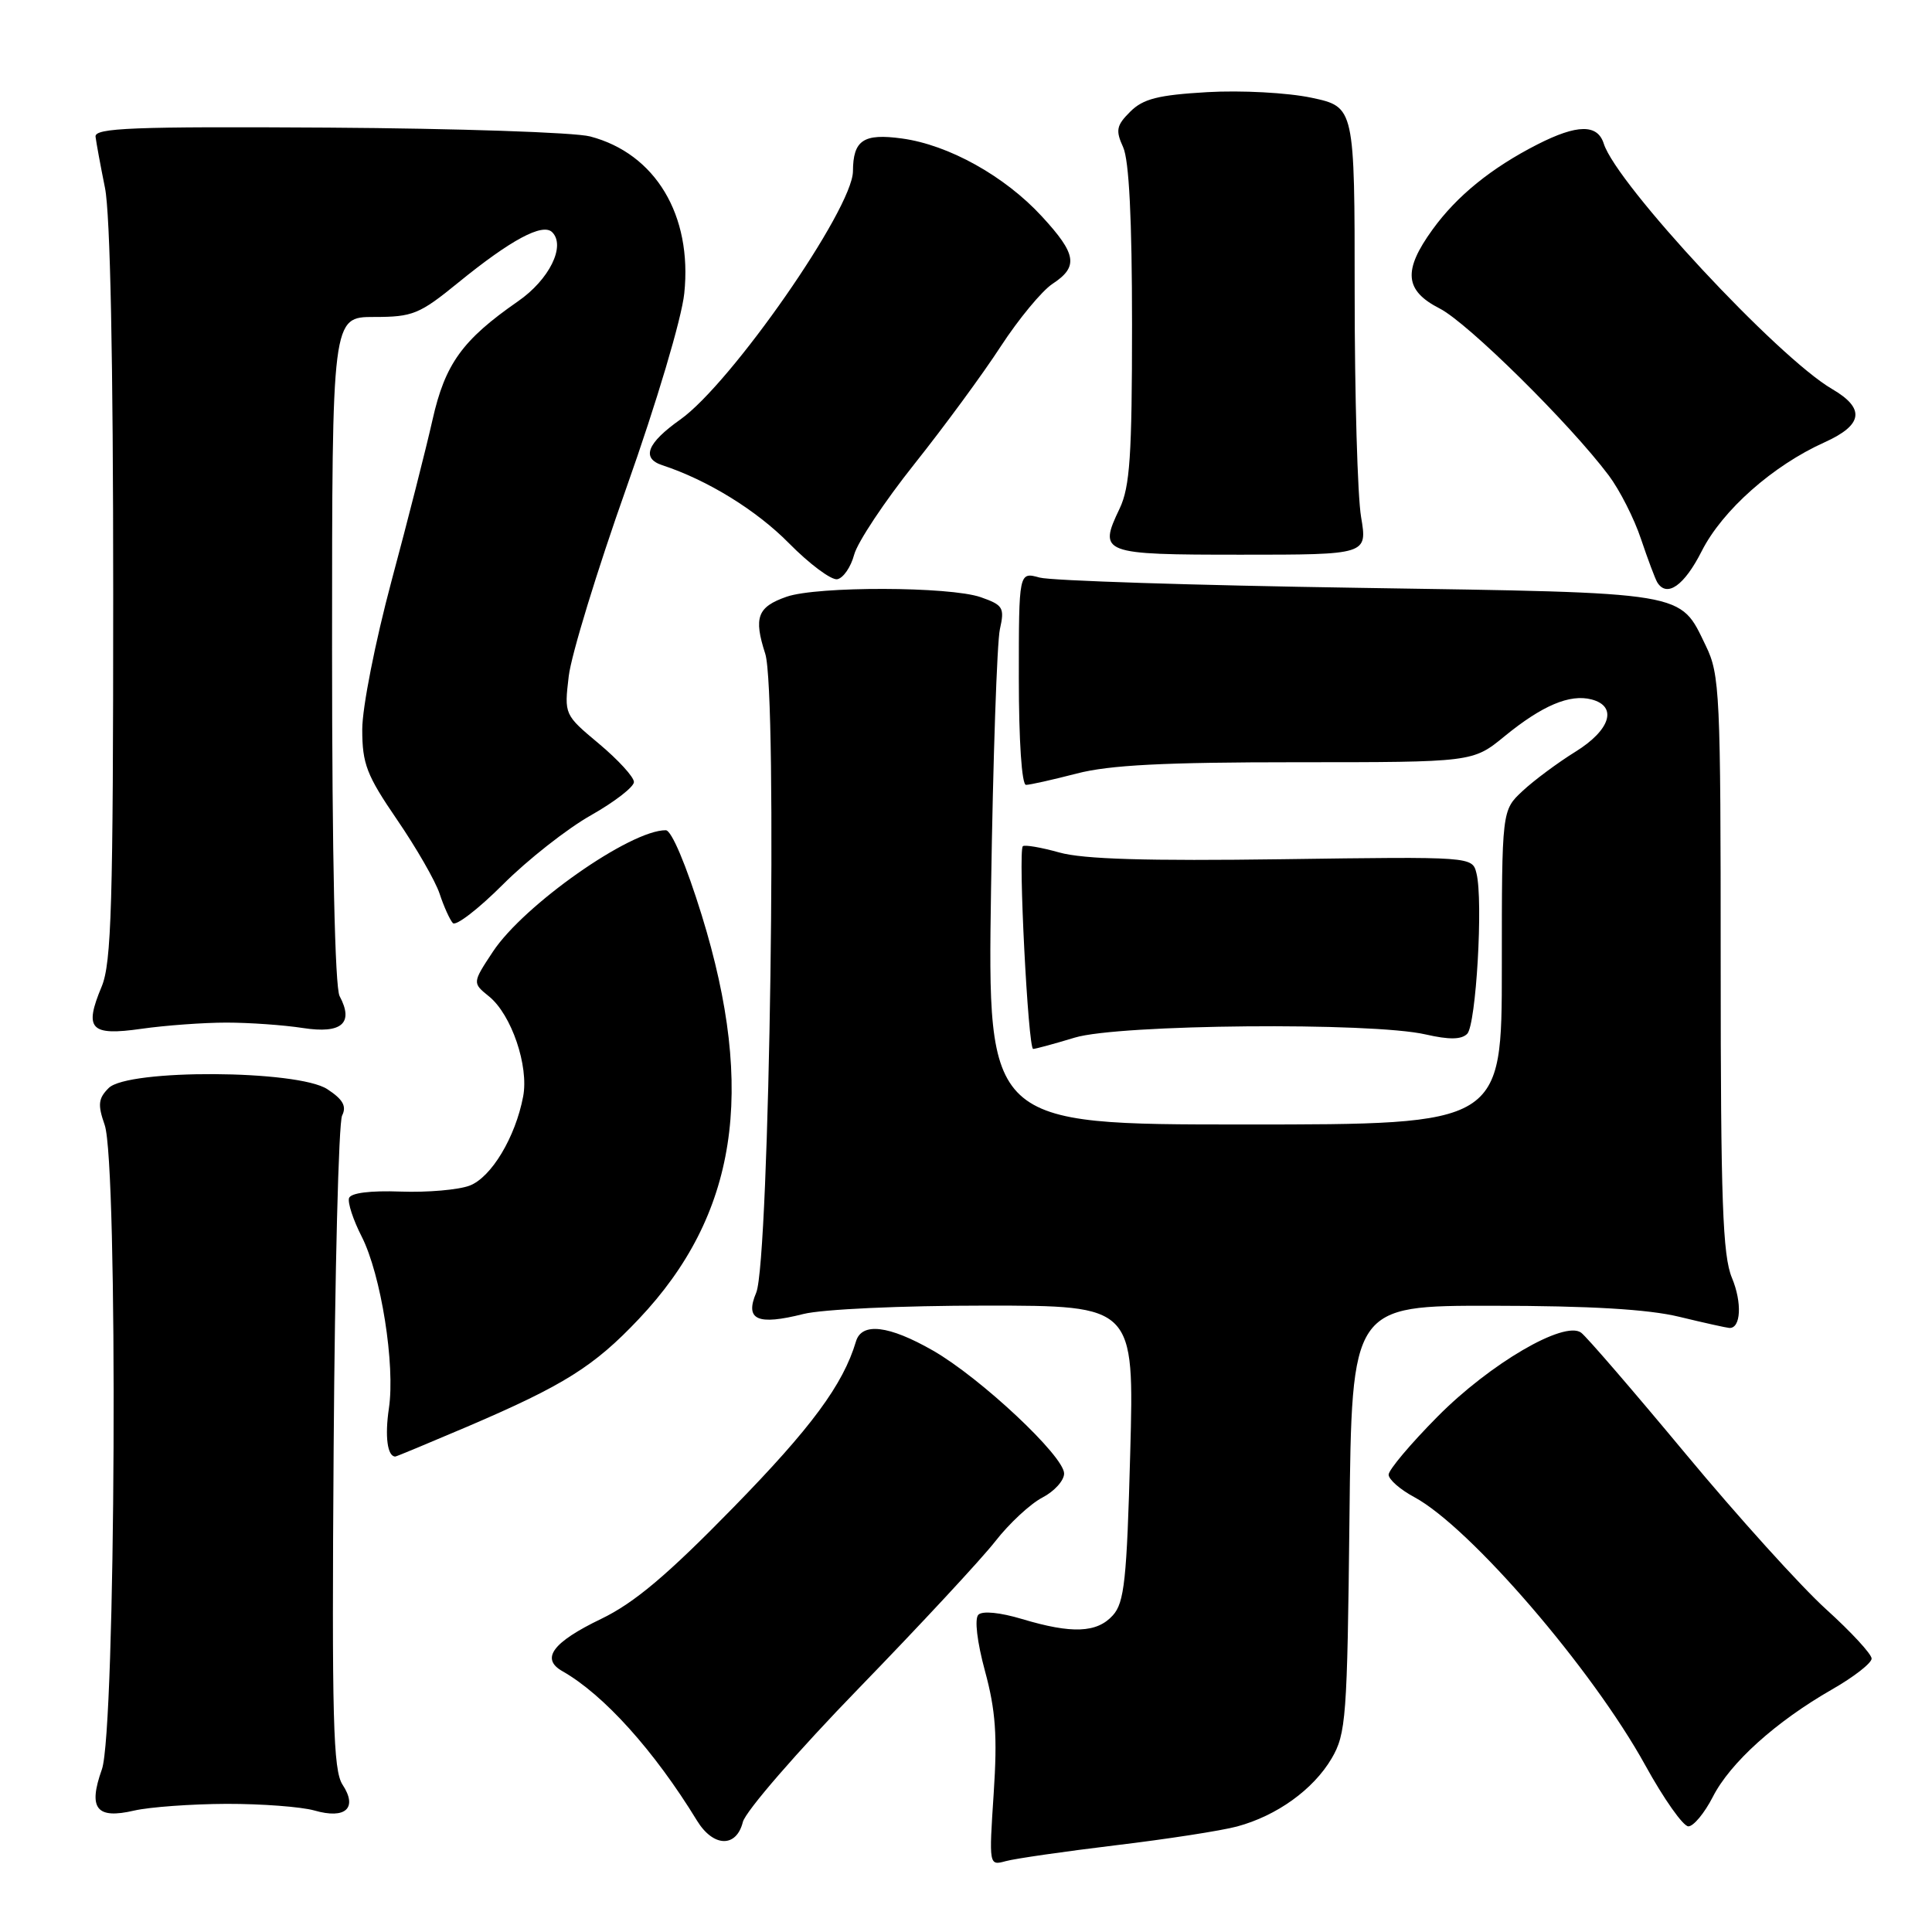 <?xml version="1.0" encoding="UTF-8" standalone="no"?>
<!DOCTYPE svg PUBLIC "-//W3C//DTD SVG 1.1//EN" "http://www.w3.org/Graphics/SVG/1.1/DTD/svg11.dtd" >
<svg xmlns="http://www.w3.org/2000/svg" xmlns:xlink="http://www.w3.org/1999/xlink" version="1.1" viewBox="0 0 256 256">
 <g >
 <path fill="currentColor"
d=" M 147.82 244.51 C 154.59 243.70 161.83 242.58 163.91 242.02 C 169.19 240.60 174.02 237.12 176.45 233.00 C 178.36 229.73 178.52 227.64 178.81 201.25 C 179.11 173.00 179.11 173.00 197.81 173.02 C 210.65 173.03 218.38 173.48 222.50 174.48 C 225.80 175.28 228.79 175.94 229.14 175.96 C 230.68 176.05 230.86 172.61 229.49 169.32 C 228.26 166.37 228.00 159.15 228.00 127.69 C 228.00 91.85 227.89 89.39 226.03 85.57 C 222.52 78.33 223.97 78.57 180.00 77.89 C 158.28 77.56 139.26 76.95 137.75 76.53 C 135.00 75.77 135.00 75.77 135.00 89.88 C 135.00 98.15 135.39 104.00 135.95 104.00 C 136.47 104.00 139.49 103.32 142.66 102.50 C 146.99 101.37 154.24 101.00 171.79 101.00 C 195.16 101.00 195.16 101.00 199.36 97.56 C 204.35 93.48 208.01 91.93 210.89 92.68 C 214.37 93.59 213.40 96.73 208.75 99.61 C 206.41 101.06 203.26 103.40 201.75 104.81 C 199.00 107.37 199.00 107.37 199.00 128.19 C 199.00 149.00 199.00 149.00 164.92 149.00 C 130.85 149.00 130.85 149.00 131.32 117.75 C 131.58 100.56 132.11 85.10 132.49 83.38 C 133.13 80.52 132.92 80.17 129.95 79.13 C 125.83 77.70 108.29 77.66 104.23 79.07 C 100.36 80.42 99.84 81.80 101.40 86.63 C 103.05 91.77 101.98 167.05 100.20 171.29 C 98.67 174.90 100.35 175.65 106.46 174.11 C 108.97 173.48 119.42 173.00 130.59 173.00 C 150.29 173.00 150.29 173.00 149.76 192.54 C 149.31 209.36 148.98 212.36 147.46 214.04 C 145.35 216.38 142.03 216.51 135.43 214.53 C 132.53 213.66 130.18 213.42 129.64 213.96 C 129.11 214.49 129.46 217.53 130.52 221.44 C 131.93 226.63 132.17 230.04 131.67 237.62 C 131.04 247.20 131.04 247.22 133.27 246.61 C 134.50 246.27 141.04 245.33 147.82 244.51 Z  M 98.43 241.43 C 98.78 240.01 105.71 232.03 113.82 223.68 C 121.92 215.33 130.06 206.57 131.89 204.22 C 133.72 201.87 136.52 199.27 138.11 198.44 C 139.70 197.62 141.00 196.18 141.00 195.25 C 141.00 192.95 129.95 182.59 123.63 178.96 C 117.78 175.61 114.18 175.18 113.42 177.75 C 111.71 183.48 107.51 189.17 97.15 199.77 C 88.40 208.73 84.04 212.40 79.66 214.51 C 73.22 217.61 71.61 219.79 74.52 221.44 C 80.00 224.55 86.68 231.96 92.36 241.25 C 94.52 244.77 97.57 244.86 98.43 241.43 Z  M 226.95 238.11 C 229.25 233.58 235.30 228.13 242.75 223.86 C 245.64 222.21 248.00 220.37 248.00 219.77 C 248.00 219.18 245.28 216.23 241.95 213.22 C 238.63 210.21 230.25 200.94 223.34 192.62 C 216.43 184.31 210.20 177.08 209.50 176.58 C 207.25 174.95 197.42 180.70 190.48 187.71 C 186.91 191.31 184.00 194.77 184.00 195.40 C 184.00 196.03 185.52 197.37 187.39 198.37 C 194.77 202.34 210.99 221.17 218.01 233.91 C 220.46 238.36 223.03 242.00 223.72 242.00 C 224.40 242.00 225.85 240.25 226.95 238.11 Z  M 30.01 239.02 C 34.69 239.01 39.93 239.41 41.66 239.90 C 45.79 241.09 47.43 239.58 45.39 236.48 C 44.14 234.56 43.96 227.87 44.21 191.86 C 44.37 168.56 44.87 148.75 45.33 147.82 C 45.95 146.58 45.45 145.68 43.37 144.32 C 39.44 141.75 16.94 141.63 14.40 144.17 C 13.02 145.55 12.93 146.37 13.87 149.06 C 15.66 154.19 15.34 229.31 13.50 234.45 C 11.65 239.65 12.77 241.08 17.78 239.91 C 19.83 239.44 25.33 239.04 30.01 239.02 Z  M 61.94 189.03 C 74.72 183.56 78.71 181.06 84.65 174.77 C 97.65 161.03 100.20 144.63 92.98 121.26 C 90.92 114.61 88.98 110.01 88.22 110.01 C 83.54 109.98 69.42 119.90 65.32 126.09 C 62.58 130.24 62.58 130.24 64.81 132.04 C 67.77 134.45 70.09 141.25 69.32 145.29 C 68.30 150.68 65.10 156.01 62.23 157.10 C 60.76 157.66 56.64 158.02 53.08 157.89 C 49.07 157.74 46.48 158.07 46.25 158.75 C 46.05 159.36 46.80 161.65 47.92 163.84 C 50.49 168.88 52.39 180.88 51.53 186.62 C 50.98 190.32 51.33 193.00 52.38 193.00 C 52.52 193.00 56.82 191.21 61.94 189.03 Z  M 142.41 137.49 C 148.23 135.72 181.77 135.42 188.91 137.07 C 192.02 137.78 193.64 137.76 194.41 136.99 C 195.59 135.81 196.55 119.33 195.64 115.72 C 195.09 113.50 195.09 113.50 169.95 113.85 C 152.01 114.10 143.53 113.85 140.37 112.96 C 137.94 112.28 135.76 111.91 135.53 112.13 C 134.89 112.77 136.23 139.00 136.90 138.99 C 137.23 138.98 139.71 138.31 142.41 137.49 Z  M 30.00 135.50 C 33.02 135.50 37.59 135.82 40.16 136.22 C 45.28 137.01 46.92 135.58 45.00 131.99 C 44.38 130.84 44.00 113.42 44.00 86.07 C 44.00 42.00 44.00 42.00 49.57 42.00 C 54.69 42.00 55.58 41.64 60.73 37.44 C 67.69 31.77 71.91 29.51 73.17 30.77 C 74.99 32.59 72.78 37.06 68.63 39.93 C 61.26 45.05 58.98 48.21 57.31 55.63 C 56.46 59.41 54.02 69.01 51.88 76.97 C 49.72 85.04 48.00 93.74 48.00 96.65 C 48.00 101.22 48.58 102.72 52.61 108.61 C 55.15 112.32 57.69 116.73 58.25 118.42 C 58.81 120.12 59.60 121.86 60.00 122.31 C 60.39 122.76 63.39 120.45 66.66 117.18 C 69.92 113.92 75.16 109.80 78.30 108.03 C 81.43 106.26 84.00 104.27 84.00 103.62 C 84.00 102.96 81.92 100.69 79.38 98.56 C 74.76 94.70 74.76 94.69 75.36 89.60 C 75.69 86.79 79.13 75.55 83.01 64.61 C 87.01 53.33 90.33 42.18 90.67 38.87 C 91.75 28.52 86.85 20.35 78.20 18.08 C 76.17 17.54 60.55 17.02 43.50 16.91 C 17.55 16.75 12.53 16.95 12.66 18.11 C 12.75 18.87 13.31 21.92 13.91 24.89 C 14.61 28.32 15.00 47.78 15.00 78.67 C 15.00 119.86 14.77 127.61 13.47 130.73 C 11.11 136.38 11.96 137.29 18.75 136.32 C 21.91 135.87 26.98 135.50 30.00 135.50 Z  M 225.49 73.02 C 228.24 67.60 234.91 61.69 241.78 58.60 C 246.87 56.30 247.18 54.12 242.75 51.54 C 235.56 47.35 214.22 24.41 212.51 19.04 C 211.68 16.42 209.00 16.45 203.71 19.14 C 197.62 22.25 193.05 25.95 189.83 30.40 C 185.87 35.86 186.11 38.50 190.77 40.88 C 194.48 42.77 208.03 56.15 213.17 63.00 C 214.61 64.92 216.54 68.71 217.44 71.42 C 218.35 74.12 219.32 76.71 219.60 77.17 C 220.87 79.22 223.17 77.61 225.49 73.02 Z  M 113.18 73.50 C 113.62 71.85 117.21 66.45 121.15 61.50 C 125.09 56.55 130.25 49.53 132.61 45.89 C 134.98 42.26 138.06 38.54 139.45 37.62 C 142.93 35.34 142.67 33.68 138.04 28.66 C 133.13 23.33 125.70 19.19 119.51 18.35 C 114.41 17.65 113.04 18.57 113.02 22.70 C 112.98 27.68 96.89 50.82 90.13 55.60 C 85.74 58.71 84.95 60.72 87.75 61.64 C 93.75 63.61 100.22 67.60 104.53 71.97 C 107.26 74.74 110.15 76.89 110.94 76.75 C 111.73 76.61 112.74 75.15 113.18 73.50 Z  M 180.35 68.50 C 179.88 65.75 179.50 52.40 179.50 38.83 C 179.50 14.17 179.50 14.17 173.78 12.95 C 170.60 12.28 164.47 11.95 159.97 12.21 C 153.46 12.59 151.47 13.09 149.76 14.80 C 147.93 16.62 147.80 17.27 148.82 19.50 C 149.61 21.23 150.00 29.07 150.00 43.01 C 150.00 60.35 149.72 64.52 148.36 67.38 C 145.51 73.35 145.91 73.50 164.47 73.50 C 181.19 73.50 181.19 73.50 180.35 68.50 Z "/>
</g>
</svg>
